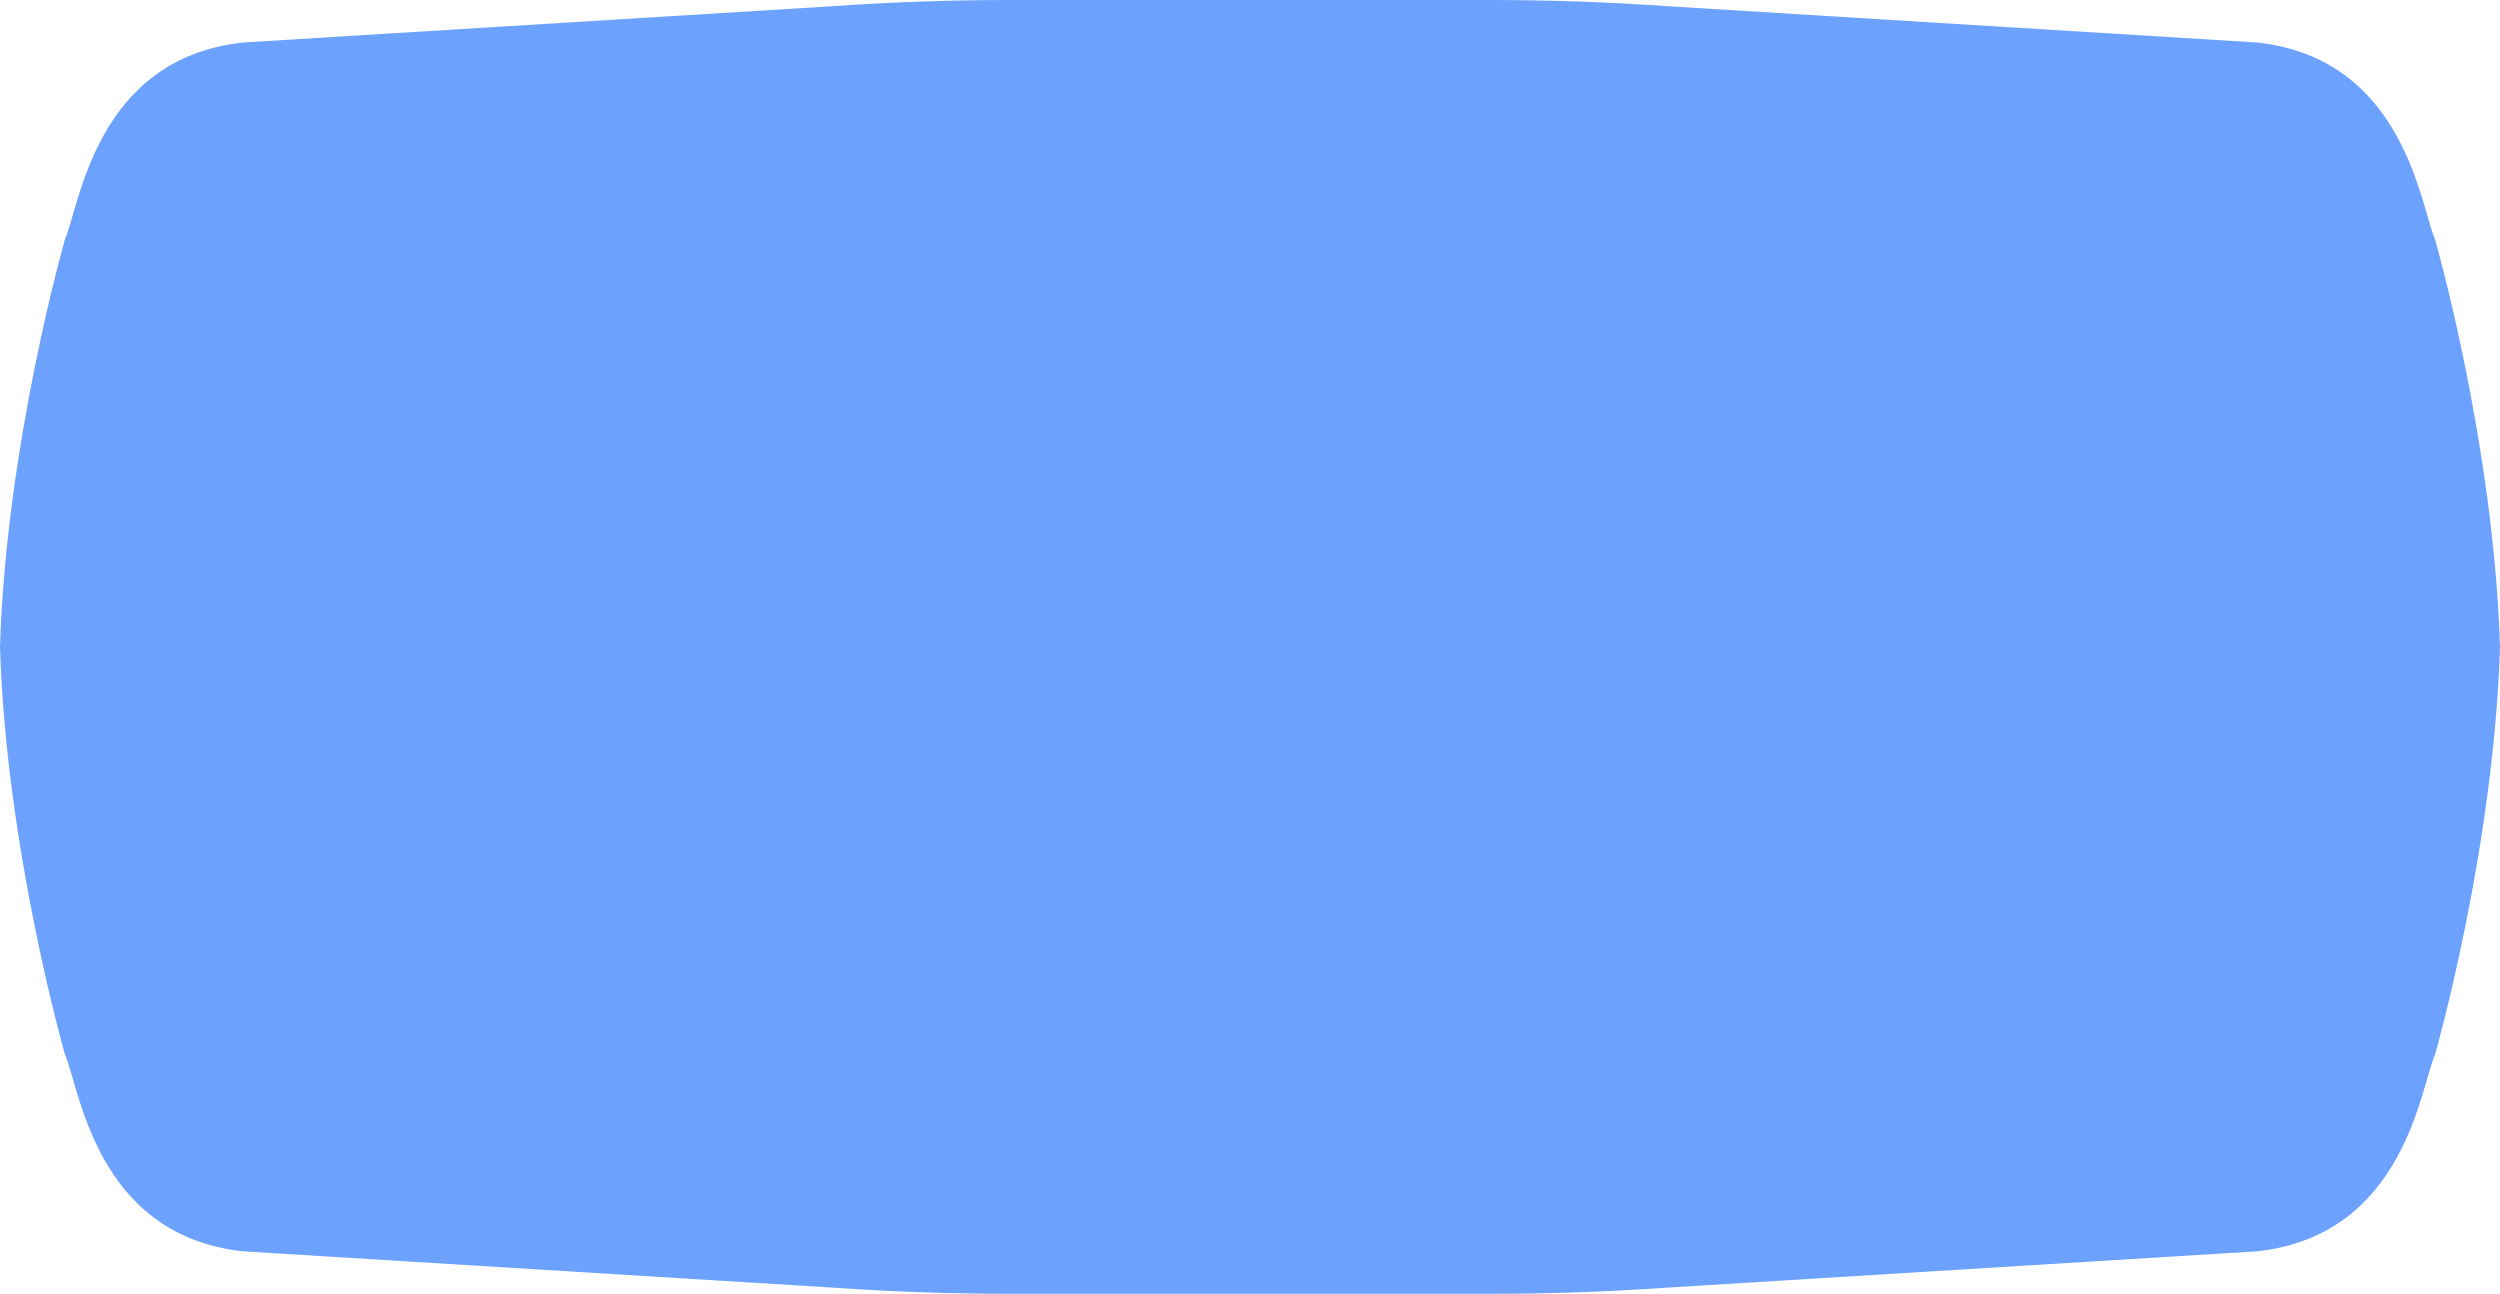 <svg xmlns="http://www.w3.org/2000/svg" width="3041.892" height="1574.259" viewBox="0 0 3041.892 1574.259">
  <path id="Bg_01_web" data-name="Bg 01 web" d="M2962.842,291.065c-18.046-41-37.084-219.389-216.16-239.328L2026.611,7.4Q1920.229,0,1813.469,0H1228.423Q1121.74,0,1015.282,7.4L295.211,51.737C116.134,71.675,97.1,250.061,79.05,291.065c0,0-71.549,249.409-79.05,496.063,7.5,246.654,79.05,496.063,79.05,496.063,18.046,41,37.084,219.39,216.16,239.328l720.071,44.334q106.381,7.4,213.142,7.4h585.045q106.685,0,213.142-7.4l720.071-44.334c179.076-19.938,198.114-198.325,216.16-239.328,0,0,71.549-249.409,79.05-496.063-7.5-246.654-79.05-496.063-79.05-496.063" transform="translate(0 0.002)" fill="#6ca2fe"/>
</svg>